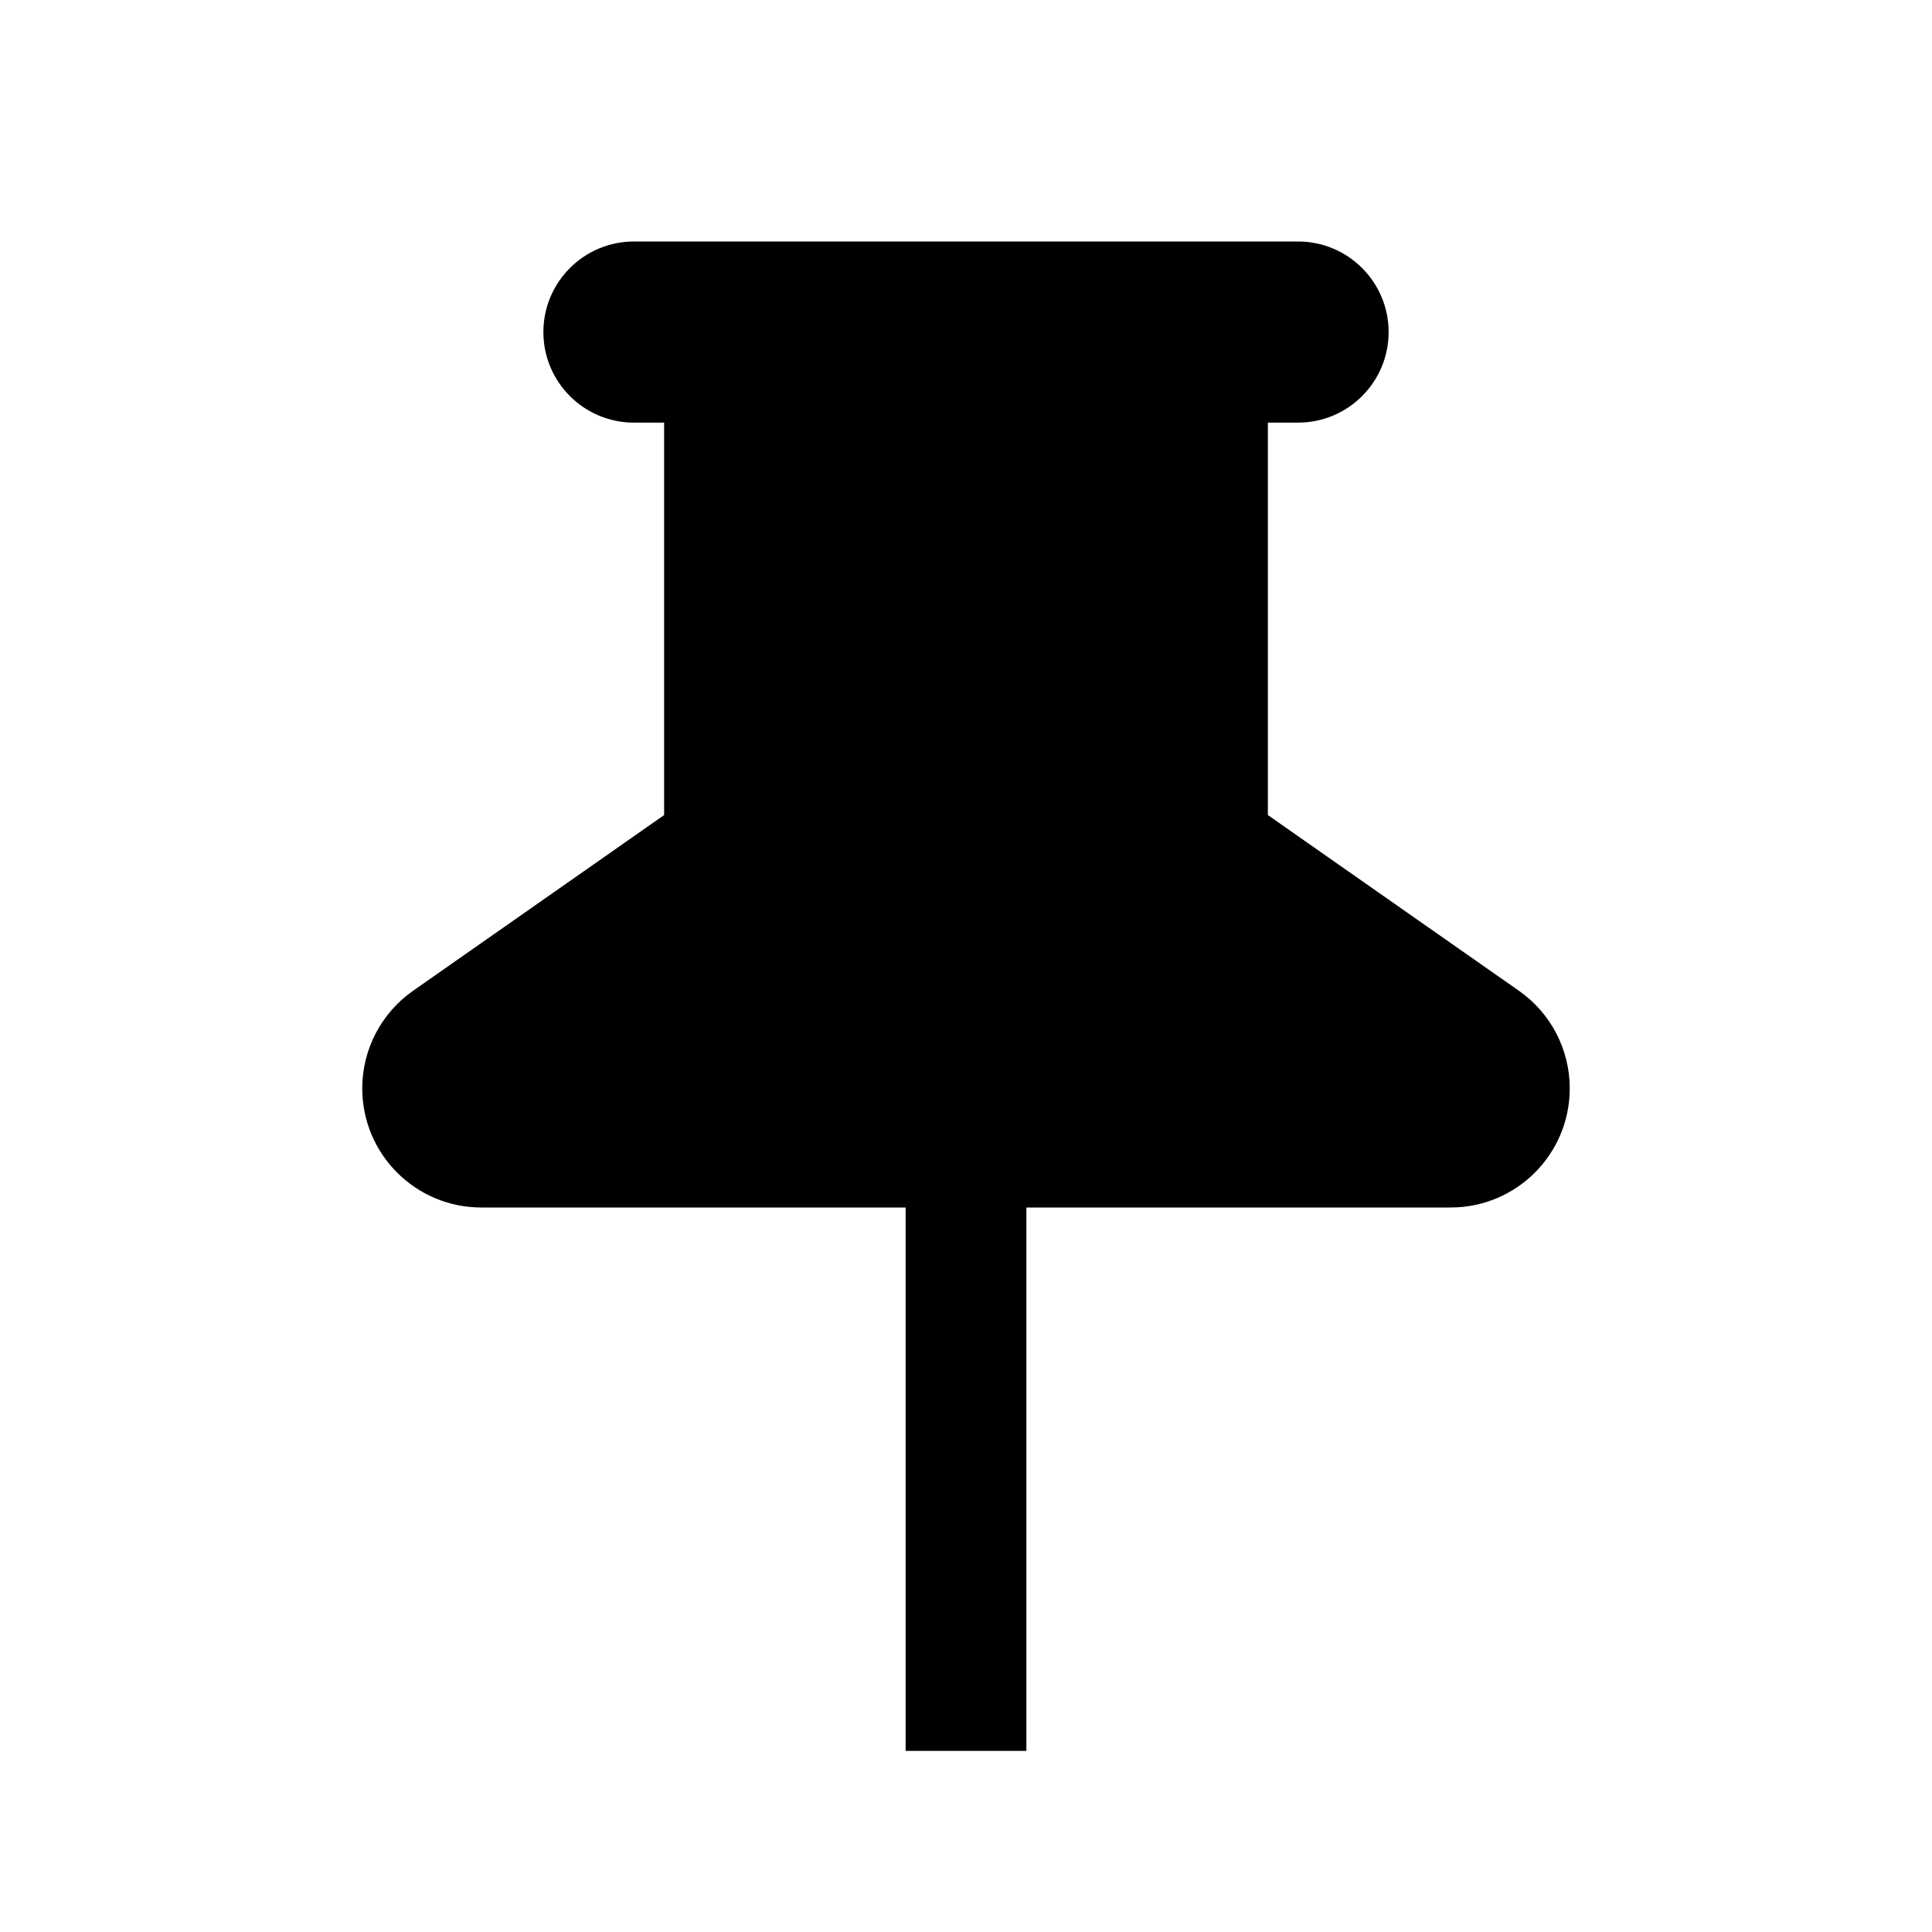 <svg width="32" height="32" viewBox="0 0 32 32" fill="none" xmlns="http://www.w3.org/2000/svg">
<path d="M15 16H17V29H16H15V16Z" fill="black"/>
<path fill-rule="evenodd" clip-rule="evenodd" d="M11 13.5V7H10.5C9.672 7 9 6.328 9 5.5C9 4.672 9.672 4 10.5 4H11H21H21.5C22.328 4 23 4.672 23 5.5C23 6.328 22.328 7 21.5 7H21V13.5L25.159 16.411C25.686 16.78 26 17.383 26 18.027C26 19.117 25.117 20 24.027 20H7.973C6.883 20 6 19.117 6 18.027C6 17.383 6.314 16.78 6.841 16.411L11 13.5Z" fill="black"/>
</svg>
